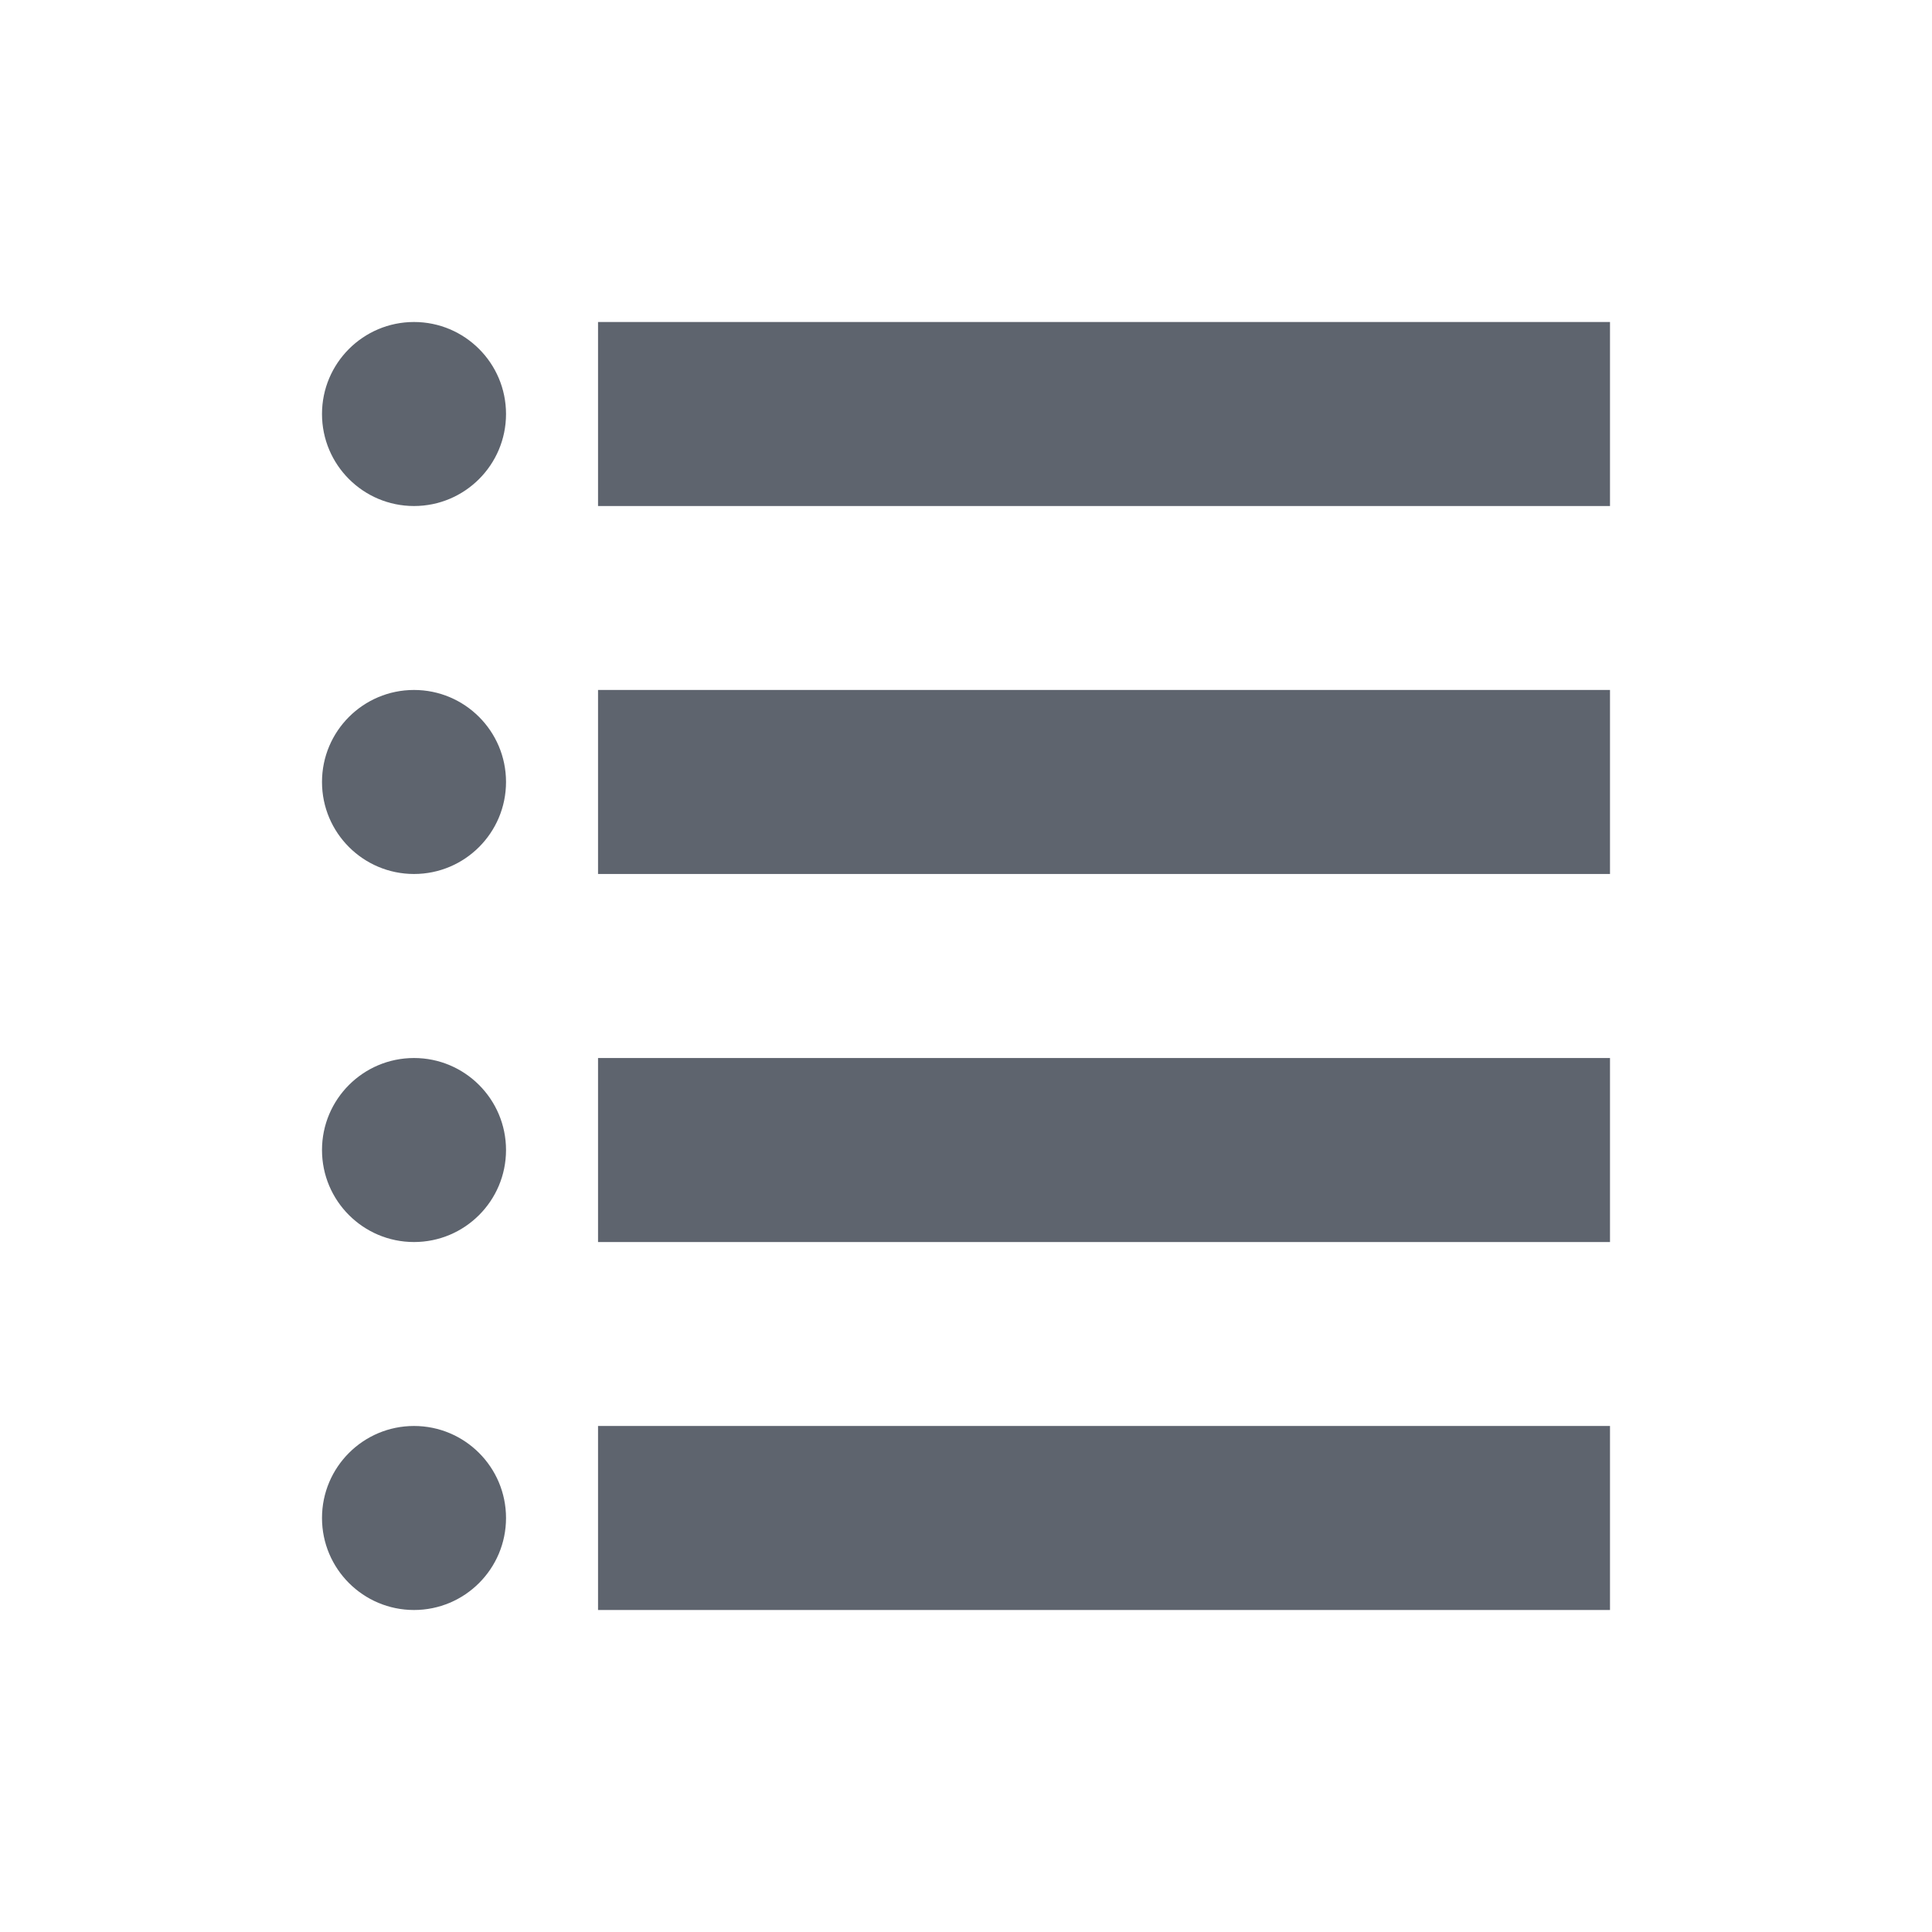 <?xml version="1.0" encoding="UTF-8"?>
<svg width="24px" height="24px" viewBox="0 0 24 24" version="1.1" xmlns="http://www.w3.org/2000/svg" xmlns:xlink="http://www.w3.org/1999/xlink">
    <!-- Generator: Sketch 52.5 (67469) - http://www.bohemiancoding.com/sketch -->

    <desc>Created with Sketch.</desc>
    <g id="unorderedList" stroke="none" stroke-width="1" fill="none" fill-rule="evenodd">
        <g id="icons/sort-copy-2" fill="#5E646E" fill-rule="nonzero">
            <path d="M7.429,17.714 L20,17.714 L20,20 L7.429,20 L7.429,17.714 Z M5.143,20 C4.512,20 4,19.488 4,18.857 C4,18.226 4.512,17.714 5.143,17.714 C5.774,17.714 6.286,18.226 6.286,18.857 C6.286,19.488 5.774,20 5.143,20 Z M7.429,13.143 L20,13.143 L20,15.429 L7.429,15.429 L7.429,13.143 Z M5.143,15.429 C4.512,15.429 4,14.917 4,14.286 C4,13.655 4.512,13.143 5.143,13.143 C5.774,13.143 6.286,13.655 6.286,14.286 C6.286,14.917 5.774,15.429 5.143,15.429 Z M7.429,8.571 L20,8.571 L20,10.857 L7.429,10.857 L7.429,8.571 Z M5.143,10.857 C4.512,10.857 4,10.345 4,9.714 C4,9.083 4.512,8.571 5.143,8.571 C5.774,8.571 6.286,9.083 6.286,9.714 C6.286,10.345 5.774,10.857 5.143,10.857 Z M7.429,4 L20,4 L20,6.286 L7.429,6.286 L7.429,4 Z M5.143,6.286 C4.512,6.286 4,5.774 4,5.143 C4,4.512 4.512,4 5.143,4 C5.774,4 6.286,4.512 6.286,5.143 C6.286,5.774 5.774,6.286 5.143,6.286 Z" id="Bullet-List" transform="translate(12, 12) rotate(-360) translate(-12, -12) "></path>
        </g>
    </g>
</svg>
